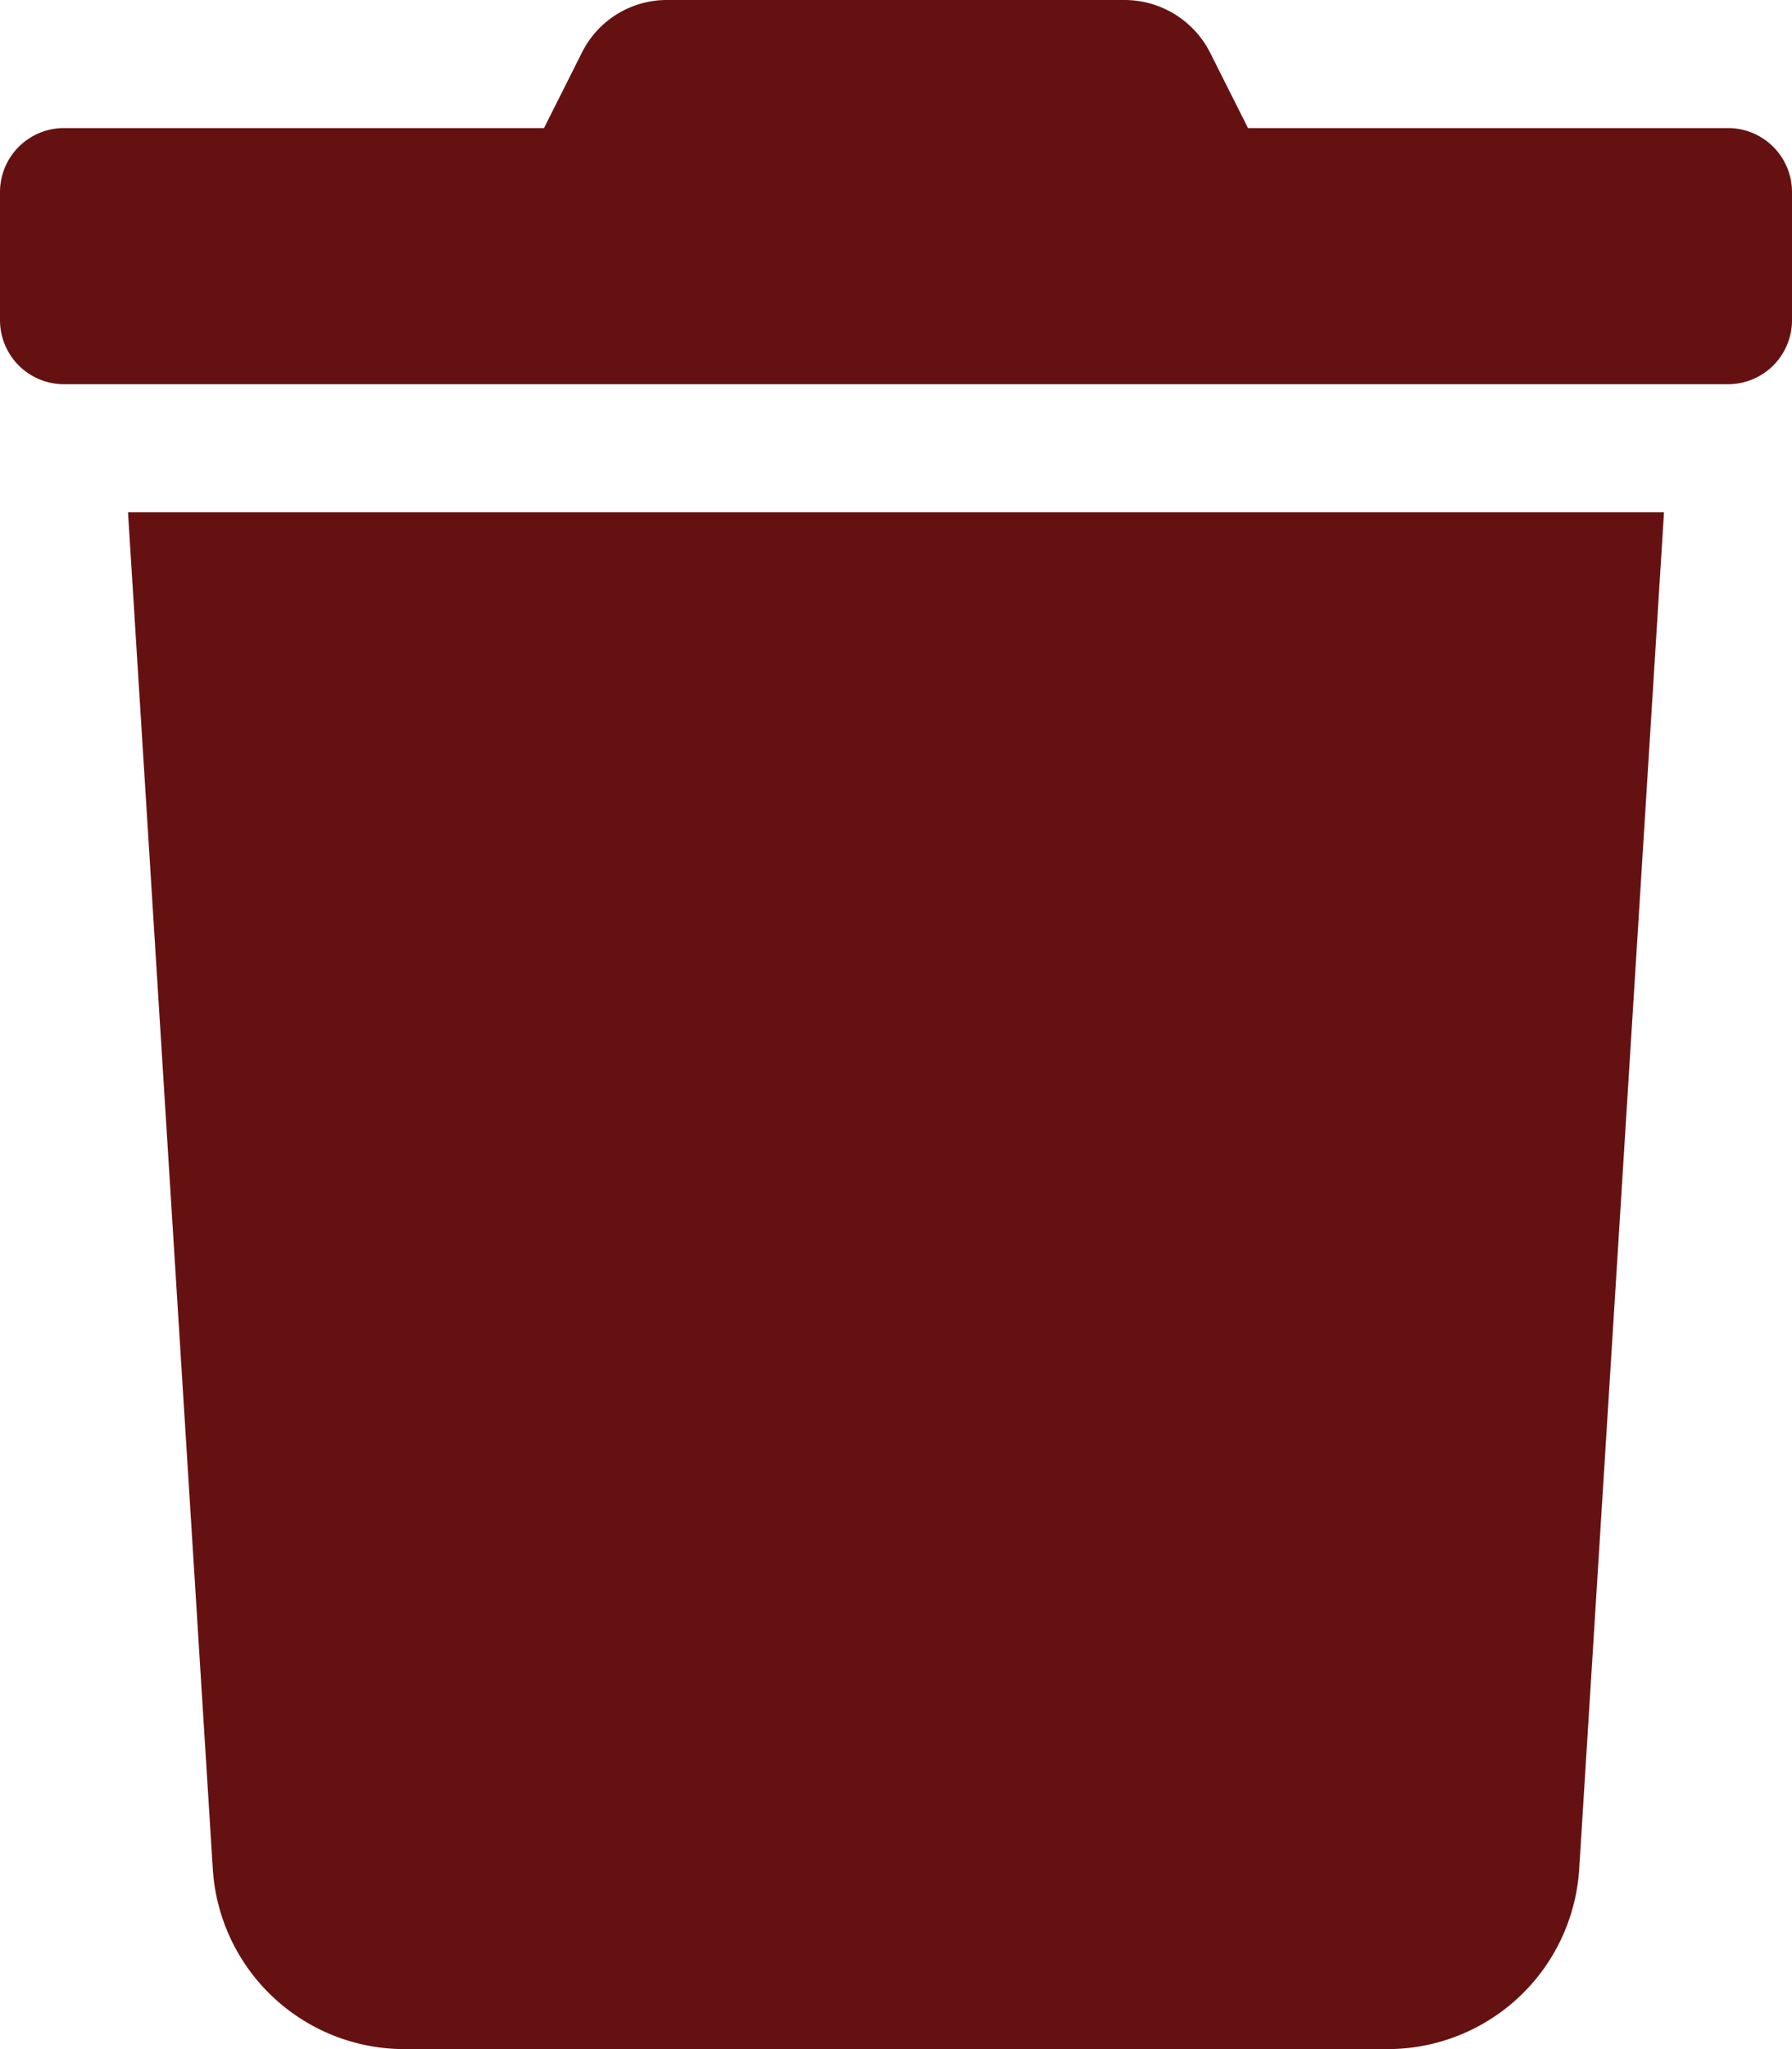 <svg width="448" height="512" xmlns="http://www.w3.org/2000/svg">
 <!-- Font Awesome Pro 5.15.4 by @fontawesome - https://fontawesome.com License - https://fontawesome.com/license (Commercial License) -->

 <g>
  <title>Layer 1</title>
  <path d="m432,32l-120,0l-9.4,-18.7a24,24 0 0 0 -21.5,-13.3l-114.3,0a23.72,23.72 0 0 0 -21.4,13.3l-9.4,18.7l-120,0a16,16 0 0 0 -16,16l0,32a16,16 0 0 0 16,16l416,0a16,16 0 0 0 16,-16l0,-32a16,16 0 0 0 -16,-16zm-378.8,435a48,48 0 0 0 47.9,45l245.8,0a48,48 0 0 0 47.9,-45l21.2,-339l-384,0l21.2,339z" id="svg_1" fill="#661111"/>
 </g>
</svg>